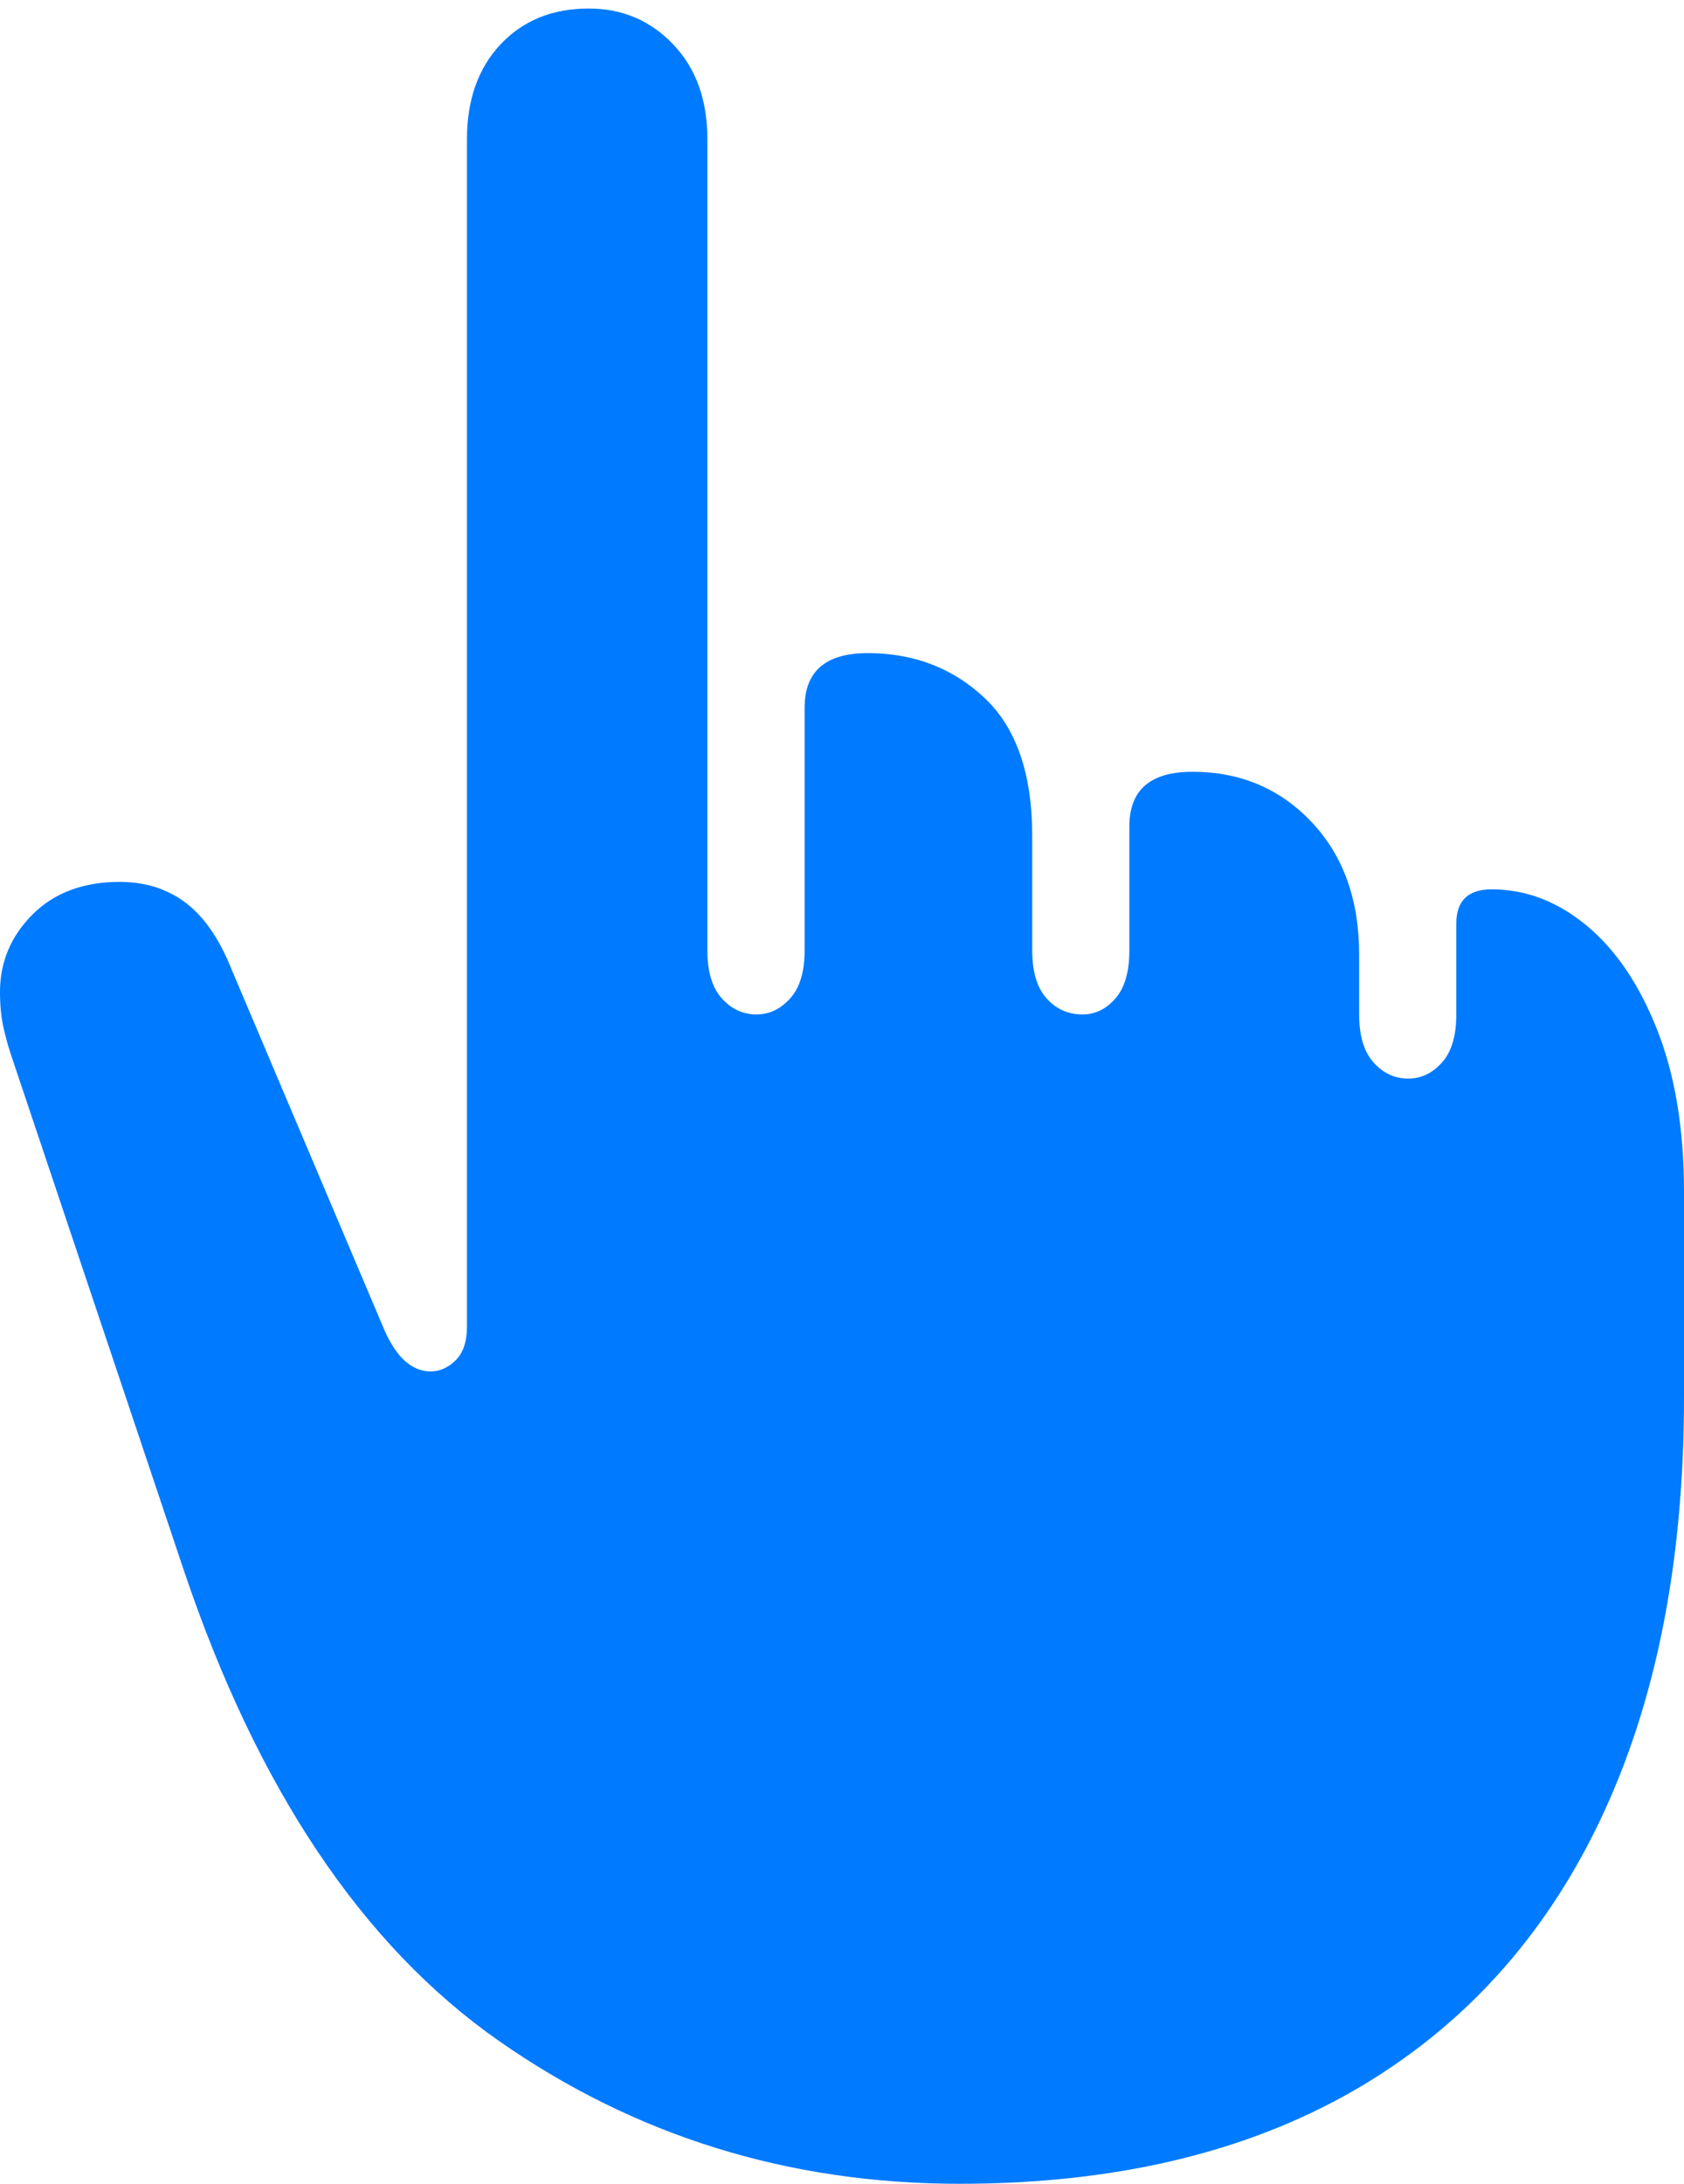 <?xml version="1.0" encoding="UTF-8"?>
<!--Generator: Apple Native CoreSVG 175.5-->
<!DOCTYPE svg
PUBLIC "-//W3C//DTD SVG 1.1//EN"
       "http://www.w3.org/Graphics/SVG/1.1/DTD/svg11.dtd">
<svg version="1.1" xmlns="http://www.w3.org/2000/svg" xmlns:xlink="http://www.w3.org/1999/xlink" width="15.391" height="19.951">
 <g>
  <rect height="19.951" opacity="0" width="15.391" x="0" y="0"/>
  <path d="M8.77 19.951Q10.889 19.951 12.368 19.102Q13.848 18.252 14.619 16.641Q15.391 15.029 15.391 12.764L15.391 10.889Q15.391 10.029 15.146 9.409Q14.902 8.789 14.502 8.457Q14.102 8.125 13.633 8.125Q13.31 8.125 13.31 8.438L13.31 9.268Q13.31 9.561 13.179 9.707Q13.047 9.854 12.871 9.854Q12.685 9.854 12.554 9.707Q12.422 9.561 12.422 9.268L12.422 8.721Q12.422 7.969 11.987 7.51Q11.553 7.051 10.898 7.051Q10.322 7.051 10.322 7.549L10.322 8.682Q10.322 8.975 10.195 9.121Q10.068 9.268 9.893 9.268Q9.697 9.268 9.565 9.121Q9.434 8.975 9.434 8.682L9.434 7.637Q9.434 6.787 8.999 6.377Q8.564 5.967 7.93 5.967Q7.354 5.967 7.354 6.465L7.354 8.682Q7.354 8.975 7.222 9.121Q7.09 9.268 6.914 9.268Q6.729 9.268 6.597 9.121Q6.465 8.975 6.465 8.682L6.465 1.27Q6.465 0.732 6.152 0.405Q5.84 0.078 5.381 0.078Q4.883 0.078 4.575 0.405Q4.268 0.732 4.268 1.27L4.268 12.119Q4.268 12.324 4.165 12.427Q4.062 12.529 3.936 12.529Q3.682 12.529 3.516 12.158L2.08 8.77Q1.914 8.398 1.67 8.228Q1.426 8.057 1.094 8.057Q0.596 8.057 0.298 8.354Q0 8.652 0 9.062Q0 9.238 0.029 9.375Q0.059 9.512 0.098 9.629L1.68 14.346Q2.686 17.334 4.556 18.643Q6.426 19.951 8.77 19.951Z" fill="#007aff"/>
 </g>
</svg>
